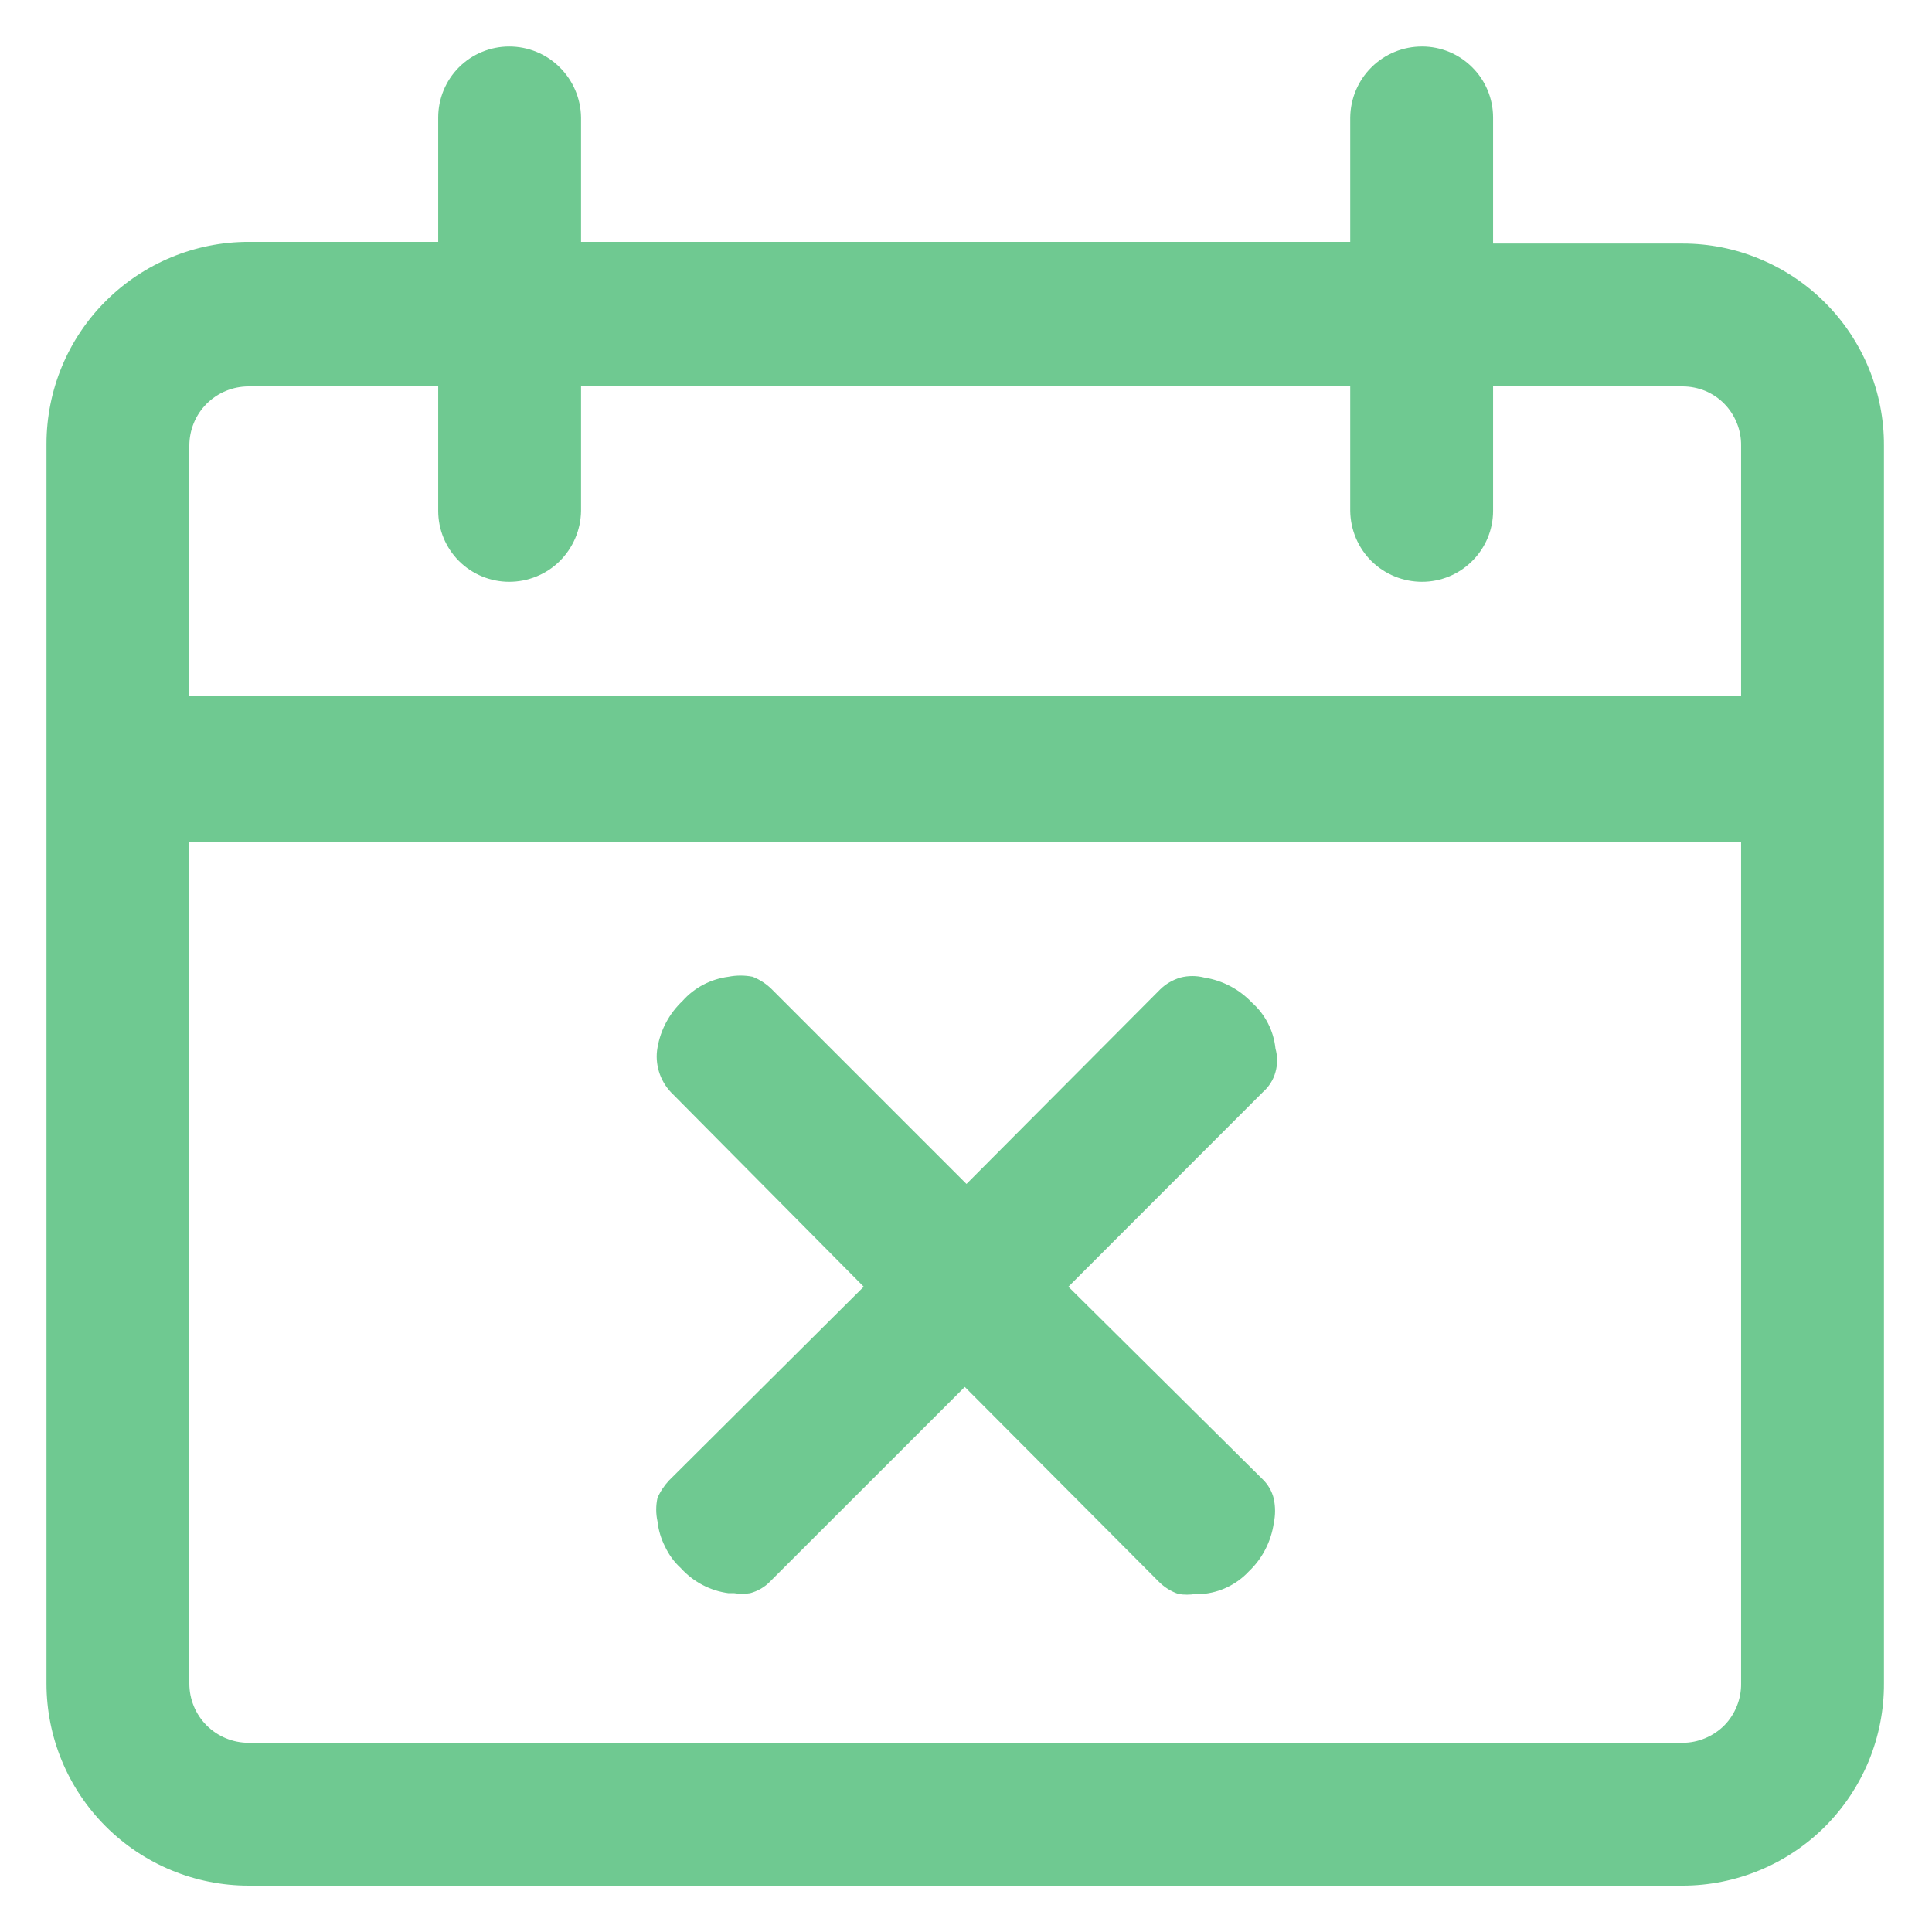 <svg width="16" height="16" viewBox="0 0 16 16" fill="none" xmlns="http://www.w3.org/2000/svg">
<path d="M13.935 2.017H12.365V0.973C12.365 0.817 12.303 0.667 12.192 0.557C12.082 0.447 11.933 0.385 11.777 0.385C11.62 0.385 11.47 0.446 11.358 0.557C11.247 0.667 11.184 0.816 11.182 0.973V2.003H4.812V0.973C4.81 0.816 4.746 0.667 4.635 0.557C4.524 0.446 4.373 0.385 4.217 0.385C4.061 0.385 3.911 0.447 3.801 0.557C3.691 0.667 3.629 0.817 3.629 0.973V2.003H2.059C1.615 2.003 1.189 2.18 0.875 2.494C0.561 2.807 0.385 3.233 0.385 3.677V13.942C0.385 14.386 0.561 14.811 0.875 15.125C1.189 15.439 1.615 15.616 2.059 15.616H13.935C14.154 15.616 14.372 15.572 14.574 15.488C14.777 15.404 14.961 15.28 15.116 15.125C15.271 14.969 15.393 14.785 15.477 14.582C15.56 14.379 15.603 14.161 15.602 13.942V3.691C15.603 3.471 15.56 3.254 15.477 3.051C15.393 2.848 15.271 2.663 15.116 2.508C14.961 2.352 14.777 2.229 14.574 2.145C14.372 2.06 14.154 2.017 13.935 2.017ZM1.568 6.976H14.419V13.942C14.42 14.006 14.408 14.069 14.384 14.129C14.36 14.189 14.325 14.243 14.28 14.289C14.235 14.334 14.181 14.37 14.122 14.395C14.062 14.42 13.999 14.433 13.935 14.433H2.059C1.928 14.433 1.803 14.381 1.711 14.289C1.619 14.197 1.568 14.072 1.568 13.942V6.976ZM4.217 4.818C4.373 4.818 4.524 4.757 4.635 4.647C4.746 4.537 4.81 4.387 4.812 4.231V3.2H11.182V4.231C11.184 4.387 11.247 4.537 11.358 4.647C11.47 4.757 11.62 4.818 11.777 4.818C11.933 4.818 12.082 4.756 12.192 4.646C12.303 4.536 12.365 4.386 12.365 4.231V3.2H13.935C13.999 3.2 14.062 3.213 14.122 3.237C14.181 3.262 14.235 3.298 14.28 3.344C14.325 3.39 14.36 3.444 14.384 3.504C14.408 3.563 14.42 3.627 14.419 3.691V5.766H1.568V3.691C1.568 3.561 1.619 3.436 1.711 3.344C1.803 3.252 1.928 3.2 2.059 3.2H3.629V4.231C3.629 4.386 3.691 4.536 3.801 4.646C3.911 4.756 4.061 4.818 4.217 4.818Z" fill="#6FC991"/>
<path d="M5.445 12.405C5.431 12.469 5.431 12.535 5.445 12.599C5.453 12.672 5.474 12.742 5.507 12.807C5.539 12.875 5.583 12.936 5.638 12.986C5.741 13.1 5.881 13.174 6.033 13.194H6.081C6.124 13.201 6.169 13.201 6.212 13.194C6.275 13.177 6.333 13.144 6.378 13.097L7.99 11.486L9.595 13.097C9.641 13.144 9.698 13.18 9.761 13.201C9.807 13.208 9.853 13.208 9.899 13.201H9.954C10.102 13.189 10.24 13.123 10.342 13.014C10.454 12.908 10.527 12.766 10.549 12.613C10.563 12.547 10.563 12.479 10.549 12.412C10.534 12.349 10.5 12.291 10.452 12.246L8.848 10.656L10.459 9.044C10.509 9 10.546 8.942 10.563 8.878C10.581 8.815 10.581 8.748 10.563 8.684C10.548 8.538 10.479 8.402 10.369 8.304C10.264 8.193 10.126 8.12 9.975 8.096C9.909 8.079 9.84 8.079 9.775 8.096C9.712 8.115 9.655 8.148 9.609 8.193L8.004 9.805L6.392 8.193C6.347 8.148 6.293 8.113 6.233 8.089C6.167 8.076 6.099 8.076 6.033 8.089C5.886 8.108 5.75 8.179 5.652 8.29C5.543 8.393 5.47 8.529 5.445 8.677C5.433 8.743 5.438 8.81 5.457 8.874C5.476 8.937 5.51 8.996 5.555 9.044L7.153 10.656L5.541 12.26C5.501 12.303 5.468 12.352 5.445 12.405Z" fill="#6FC991"/>
</svg>
